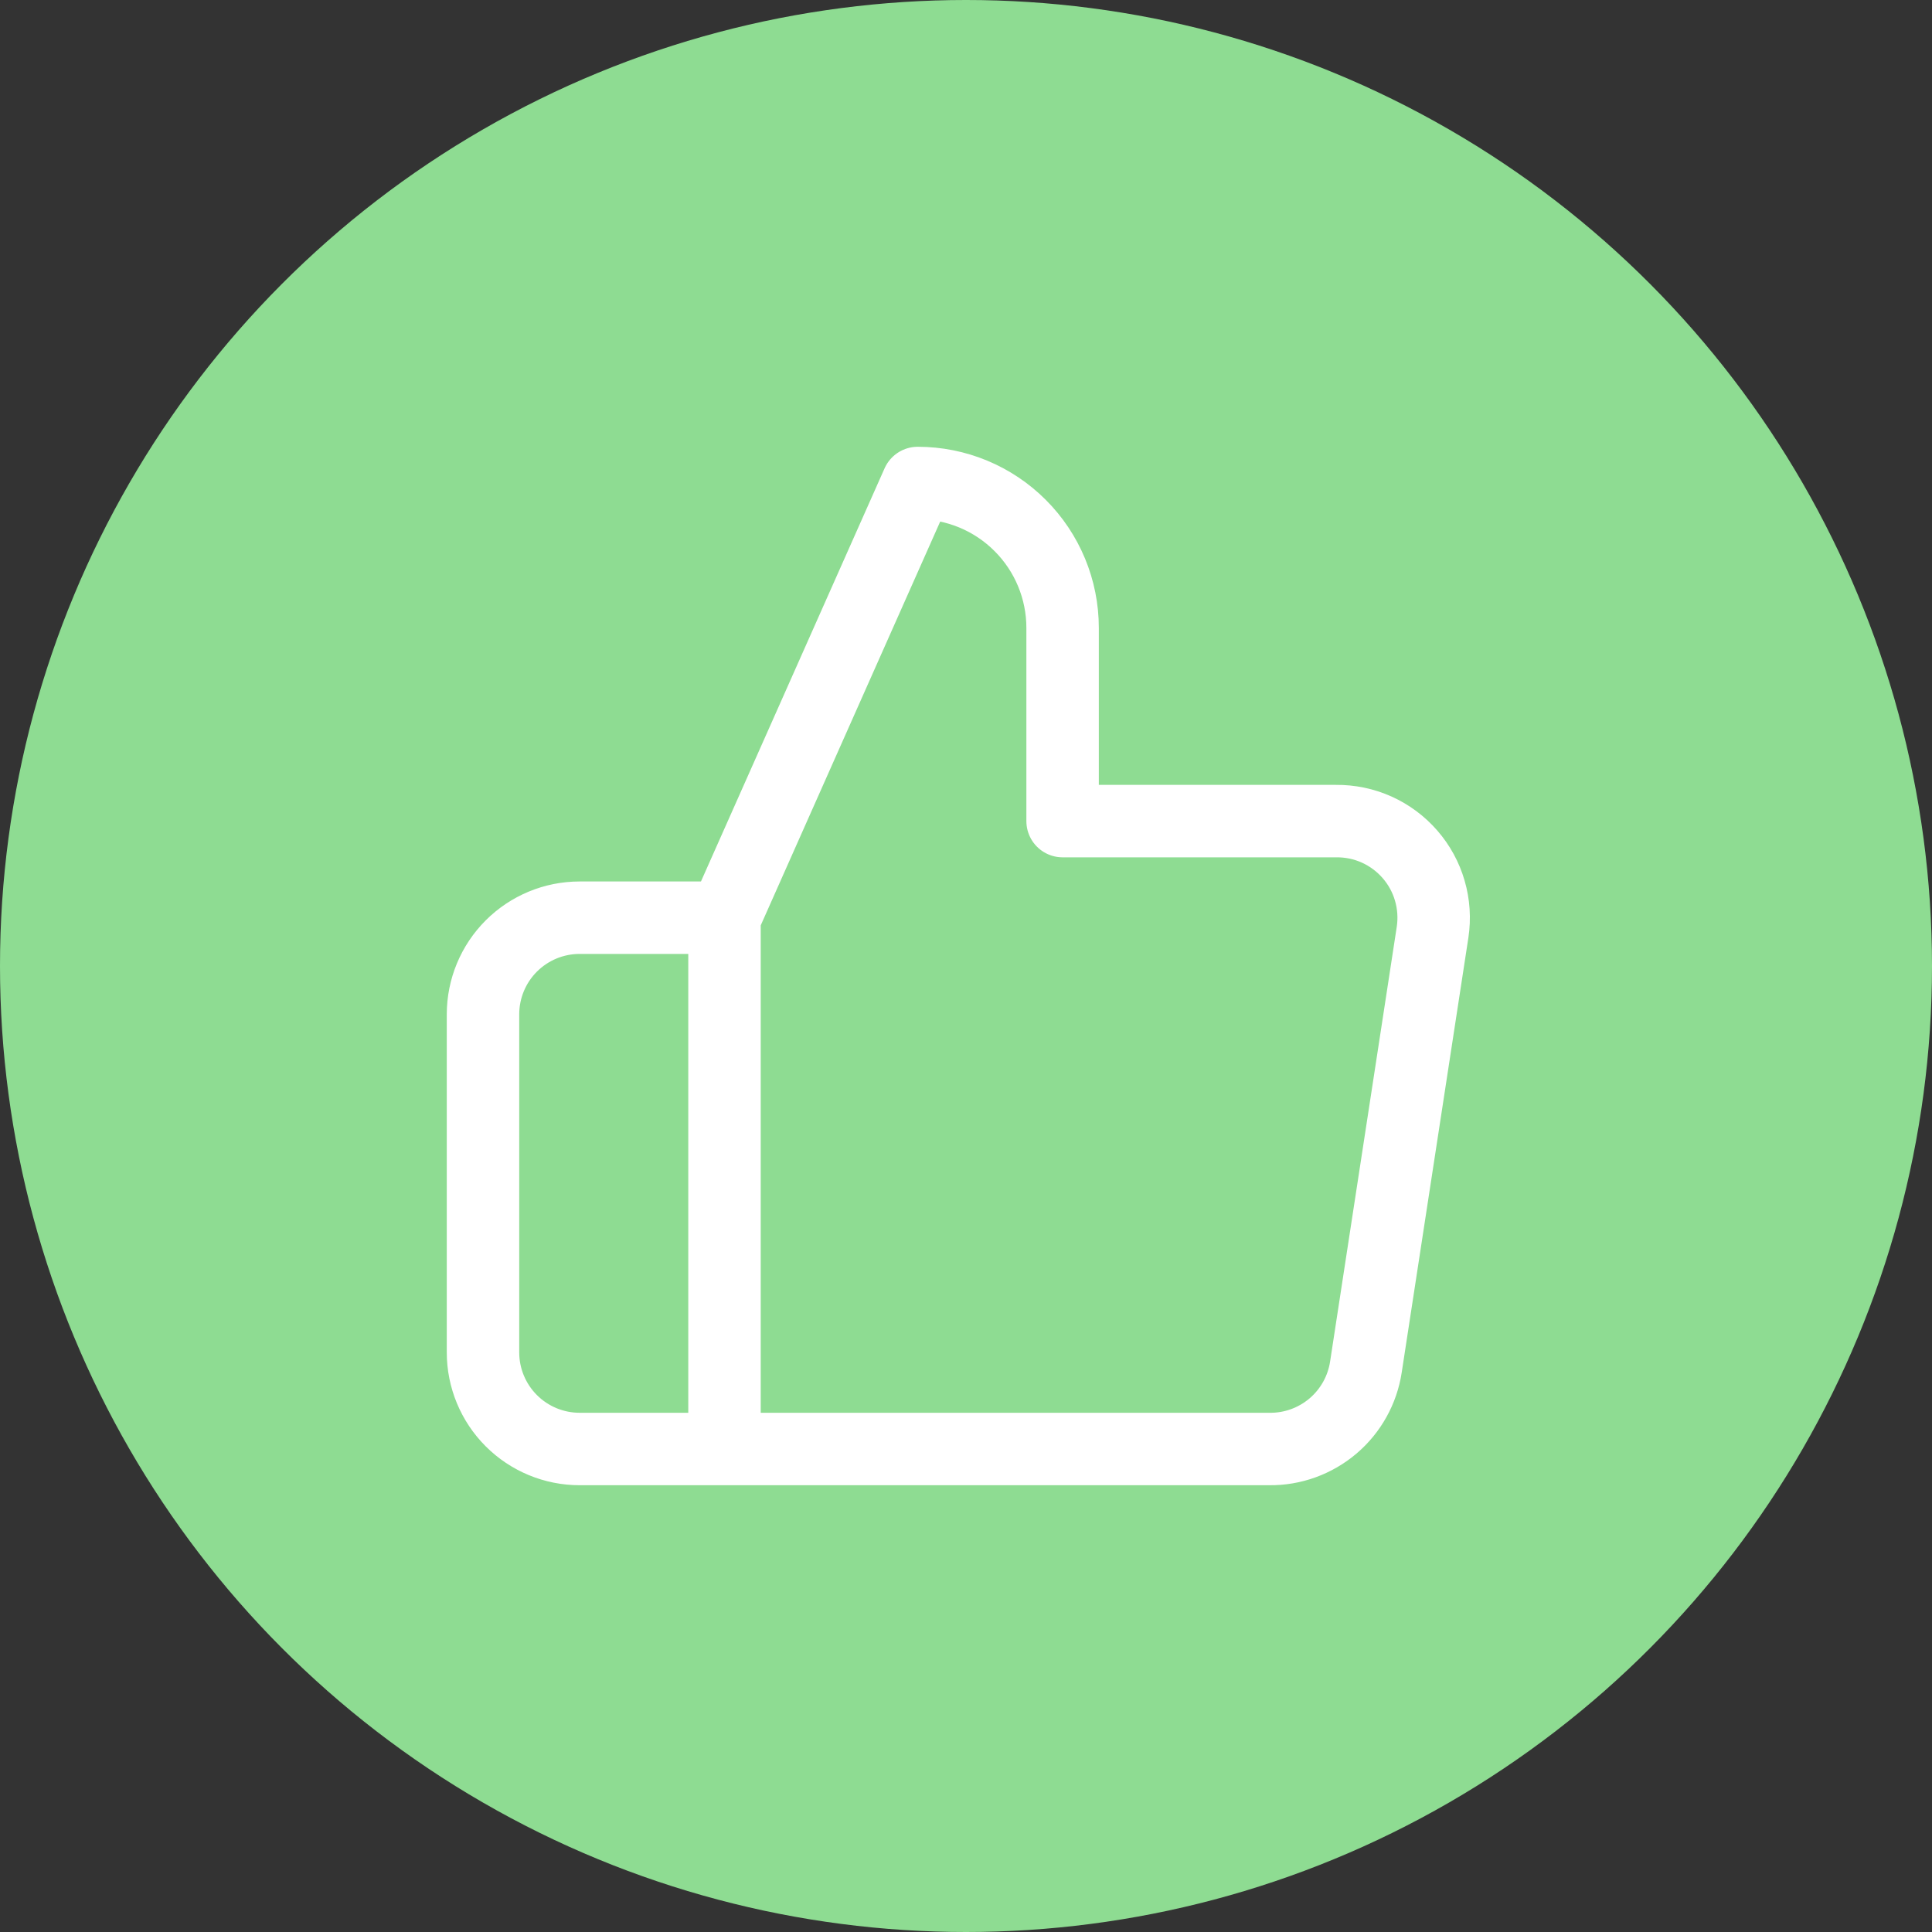 <svg width="40" height="40" viewBox="0 0 40 40" fill="none" xmlns="http://www.w3.org/2000/svg">
<rect x="0" y="0" width="40" height="40" fill="#333333" stroke="none"/>
<circle cx="20" cy="20" r="20" fill="#8EDC92"/>
<path d="M15 30H12C11.47 30 10.961 29.789 10.586 29.414C10.211 29.039 10 28.53 10 28V21C10 20.47 10.211 19.961 10.586 19.586C10.961 19.211 11.47 19 12 19H15M22 17V13C22 12.204 21.684 11.441 21.121 10.879C20.559 10.316 19.796 10 19 10L15 19V30H26.28C26.762 30.006 27.23 29.836 27.598 29.524C27.965 29.212 28.208 28.777 28.28 28.3L29.66 19.3C29.703 19.013 29.684 18.721 29.603 18.442C29.523 18.164 29.382 17.906 29.192 17.688C29.002 17.469 28.766 17.294 28.502 17.175C28.237 17.056 27.95 16.997 27.66 17H22Z" stroke="white" stroke-width="1.5" stroke-linecap="round" stroke-linejoin="round"/>
</svg>
